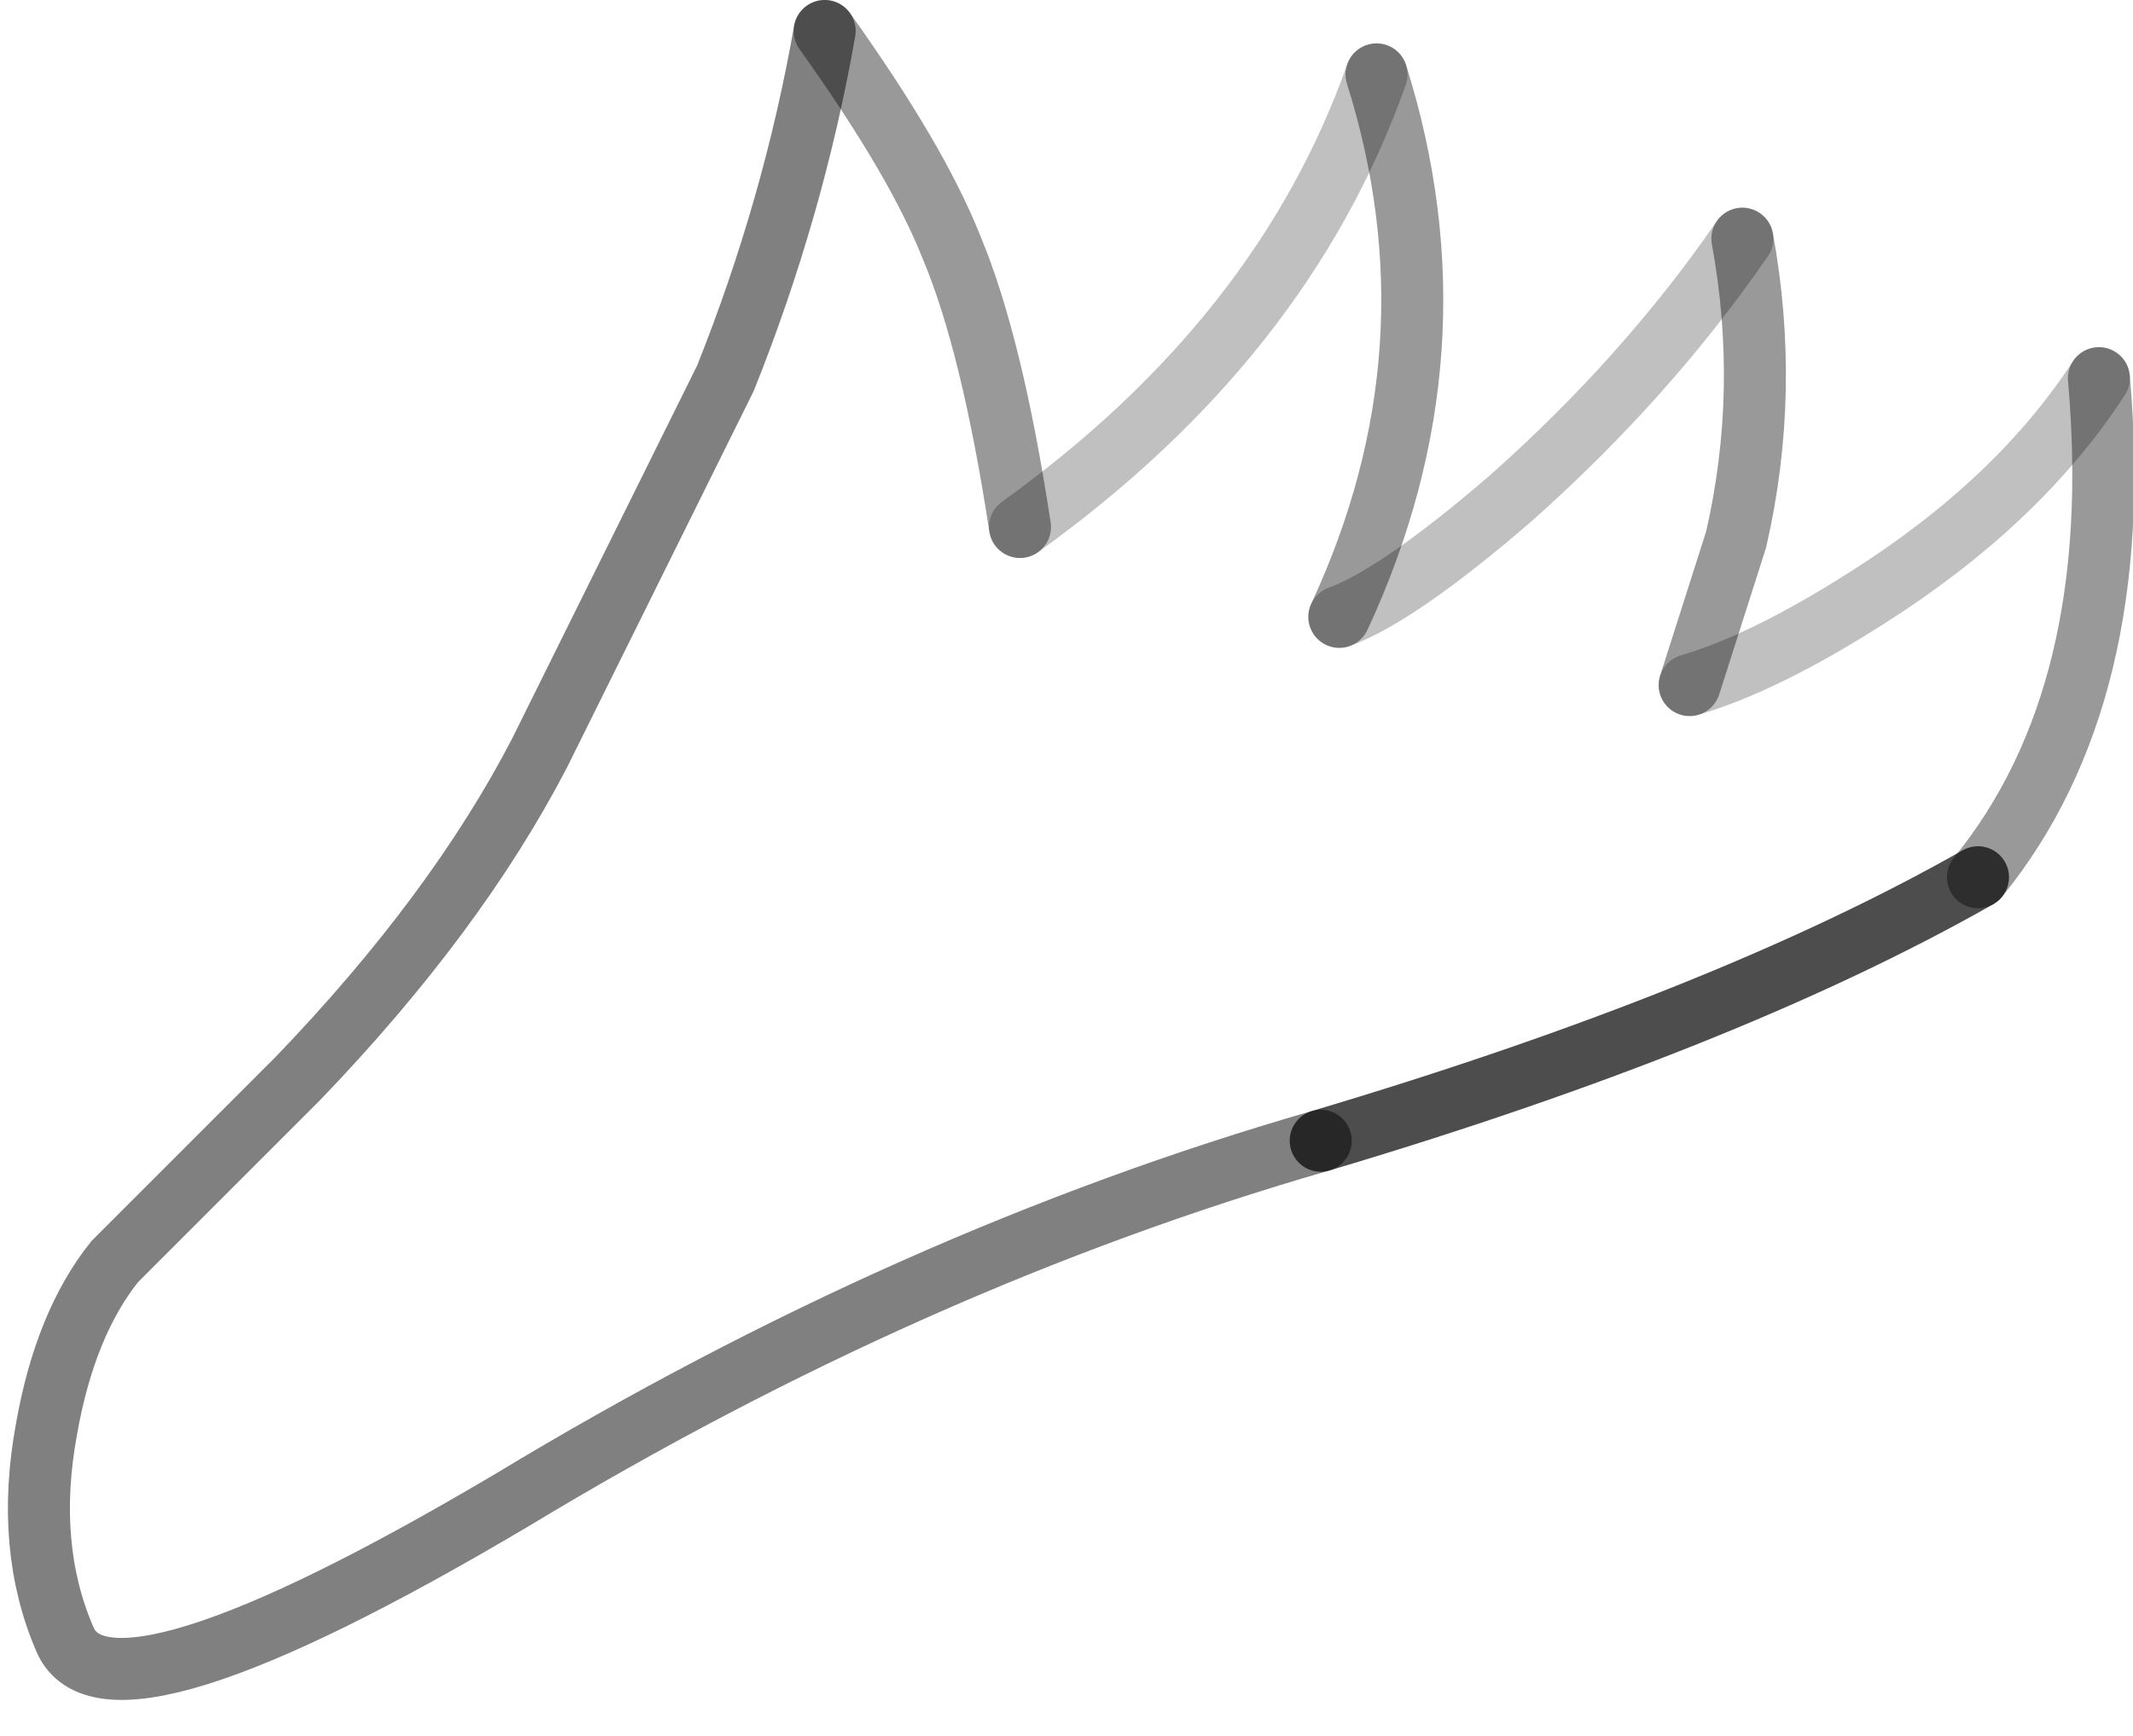 <?xml version="1.0" encoding="UTF-8" standalone="no"?>
<svg xmlns:xlink="http://www.w3.org/1999/xlink" height="28.0px" width="34.4px" xmlns="http://www.w3.org/2000/svg">
  <g transform="matrix(1.0, 0.0, 0.0, 1.0, 16.0, 25.6)">
    <path d="M11.25 -14.55 Q12.45 -14.9 14.1 -15.95 16.55 -17.5 17.85 -19.5 18.3 -14.4 15.9 -11.45 11.85 -9.15 5.3 -7.2 -1.3 -5.3 -7.75 -1.4 -14.25 2.45 -14.95 0.85 -15.6 -0.65 -15.25 -2.55 -14.95 -4.25 -14.15 -5.25 L-11.2 -8.2 Q-8.65 -10.85 -7.3 -13.45 L-4.3 -19.5 Q-3.2 -22.25 -2.7 -25.1 -1.2 -23.0 -0.65 -21.6 0.0 -20.05 0.45 -17.1 4.7 -20.15 6.2 -24.4 7.6 -19.95 5.6 -15.65 6.55 -16.0 8.35 -17.55 10.55 -19.5 12.1 -21.75 12.55 -19.3 12.0 -16.9 L11.25 -14.55" fill="#ffffff" fill-opacity="0.0" fill-rule="evenodd" stroke="none"/>
    <path d="M11.25 -14.55 Q12.45 -14.9 14.1 -15.95 16.55 -17.5 17.85 -19.5 M0.45 -17.1 Q4.7 -20.15 6.2 -24.4 M5.6 -15.65 Q6.55 -16.0 8.35 -17.55 10.55 -19.5 12.1 -21.75" fill="none" stroke="#000000" stroke-linecap="round" stroke-linejoin="miter-clip" stroke-miterlimit="3.0" stroke-opacity="0.247" stroke-width="1.0"/>
    <path d="M17.85 -19.5 Q18.3 -14.4 15.9 -11.45 M-2.7 -25.1 Q-1.2 -23.0 -0.65 -21.6 0.0 -20.05 0.45 -17.1 M6.2 -24.4 Q7.6 -19.95 5.6 -15.65 M12.1 -21.75 Q12.55 -19.3 12.0 -16.9 L11.25 -14.55" fill="none" stroke="#000000" stroke-linecap="round" stroke-linejoin="miter-clip" stroke-miterlimit="3.0" stroke-opacity="0.4" stroke-width="1.0"/>
    <path d="M15.9 -11.45 Q11.85 -9.15 5.3 -7.2" fill="none" stroke="#000000" stroke-linecap="round" stroke-linejoin="miter-clip" stroke-miterlimit="3.0" stroke-opacity="0.698" stroke-width="1.0"/>
    <path d="M5.3 -7.2 Q-1.3 -5.3 -7.75 -1.4 -14.25 2.45 -14.95 0.85 -15.6 -0.65 -15.25 -2.55 -14.95 -4.25 -14.15 -5.25 L-11.2 -8.2 Q-8.65 -10.85 -7.3 -13.45 L-4.3 -19.5 Q-3.2 -22.25 -2.7 -25.1" fill="none" stroke="#000000" stroke-linecap="round" stroke-linejoin="miter-clip" stroke-miterlimit="3.0" stroke-opacity="0.498" stroke-width="1.0"/>
  </g>
</svg>

